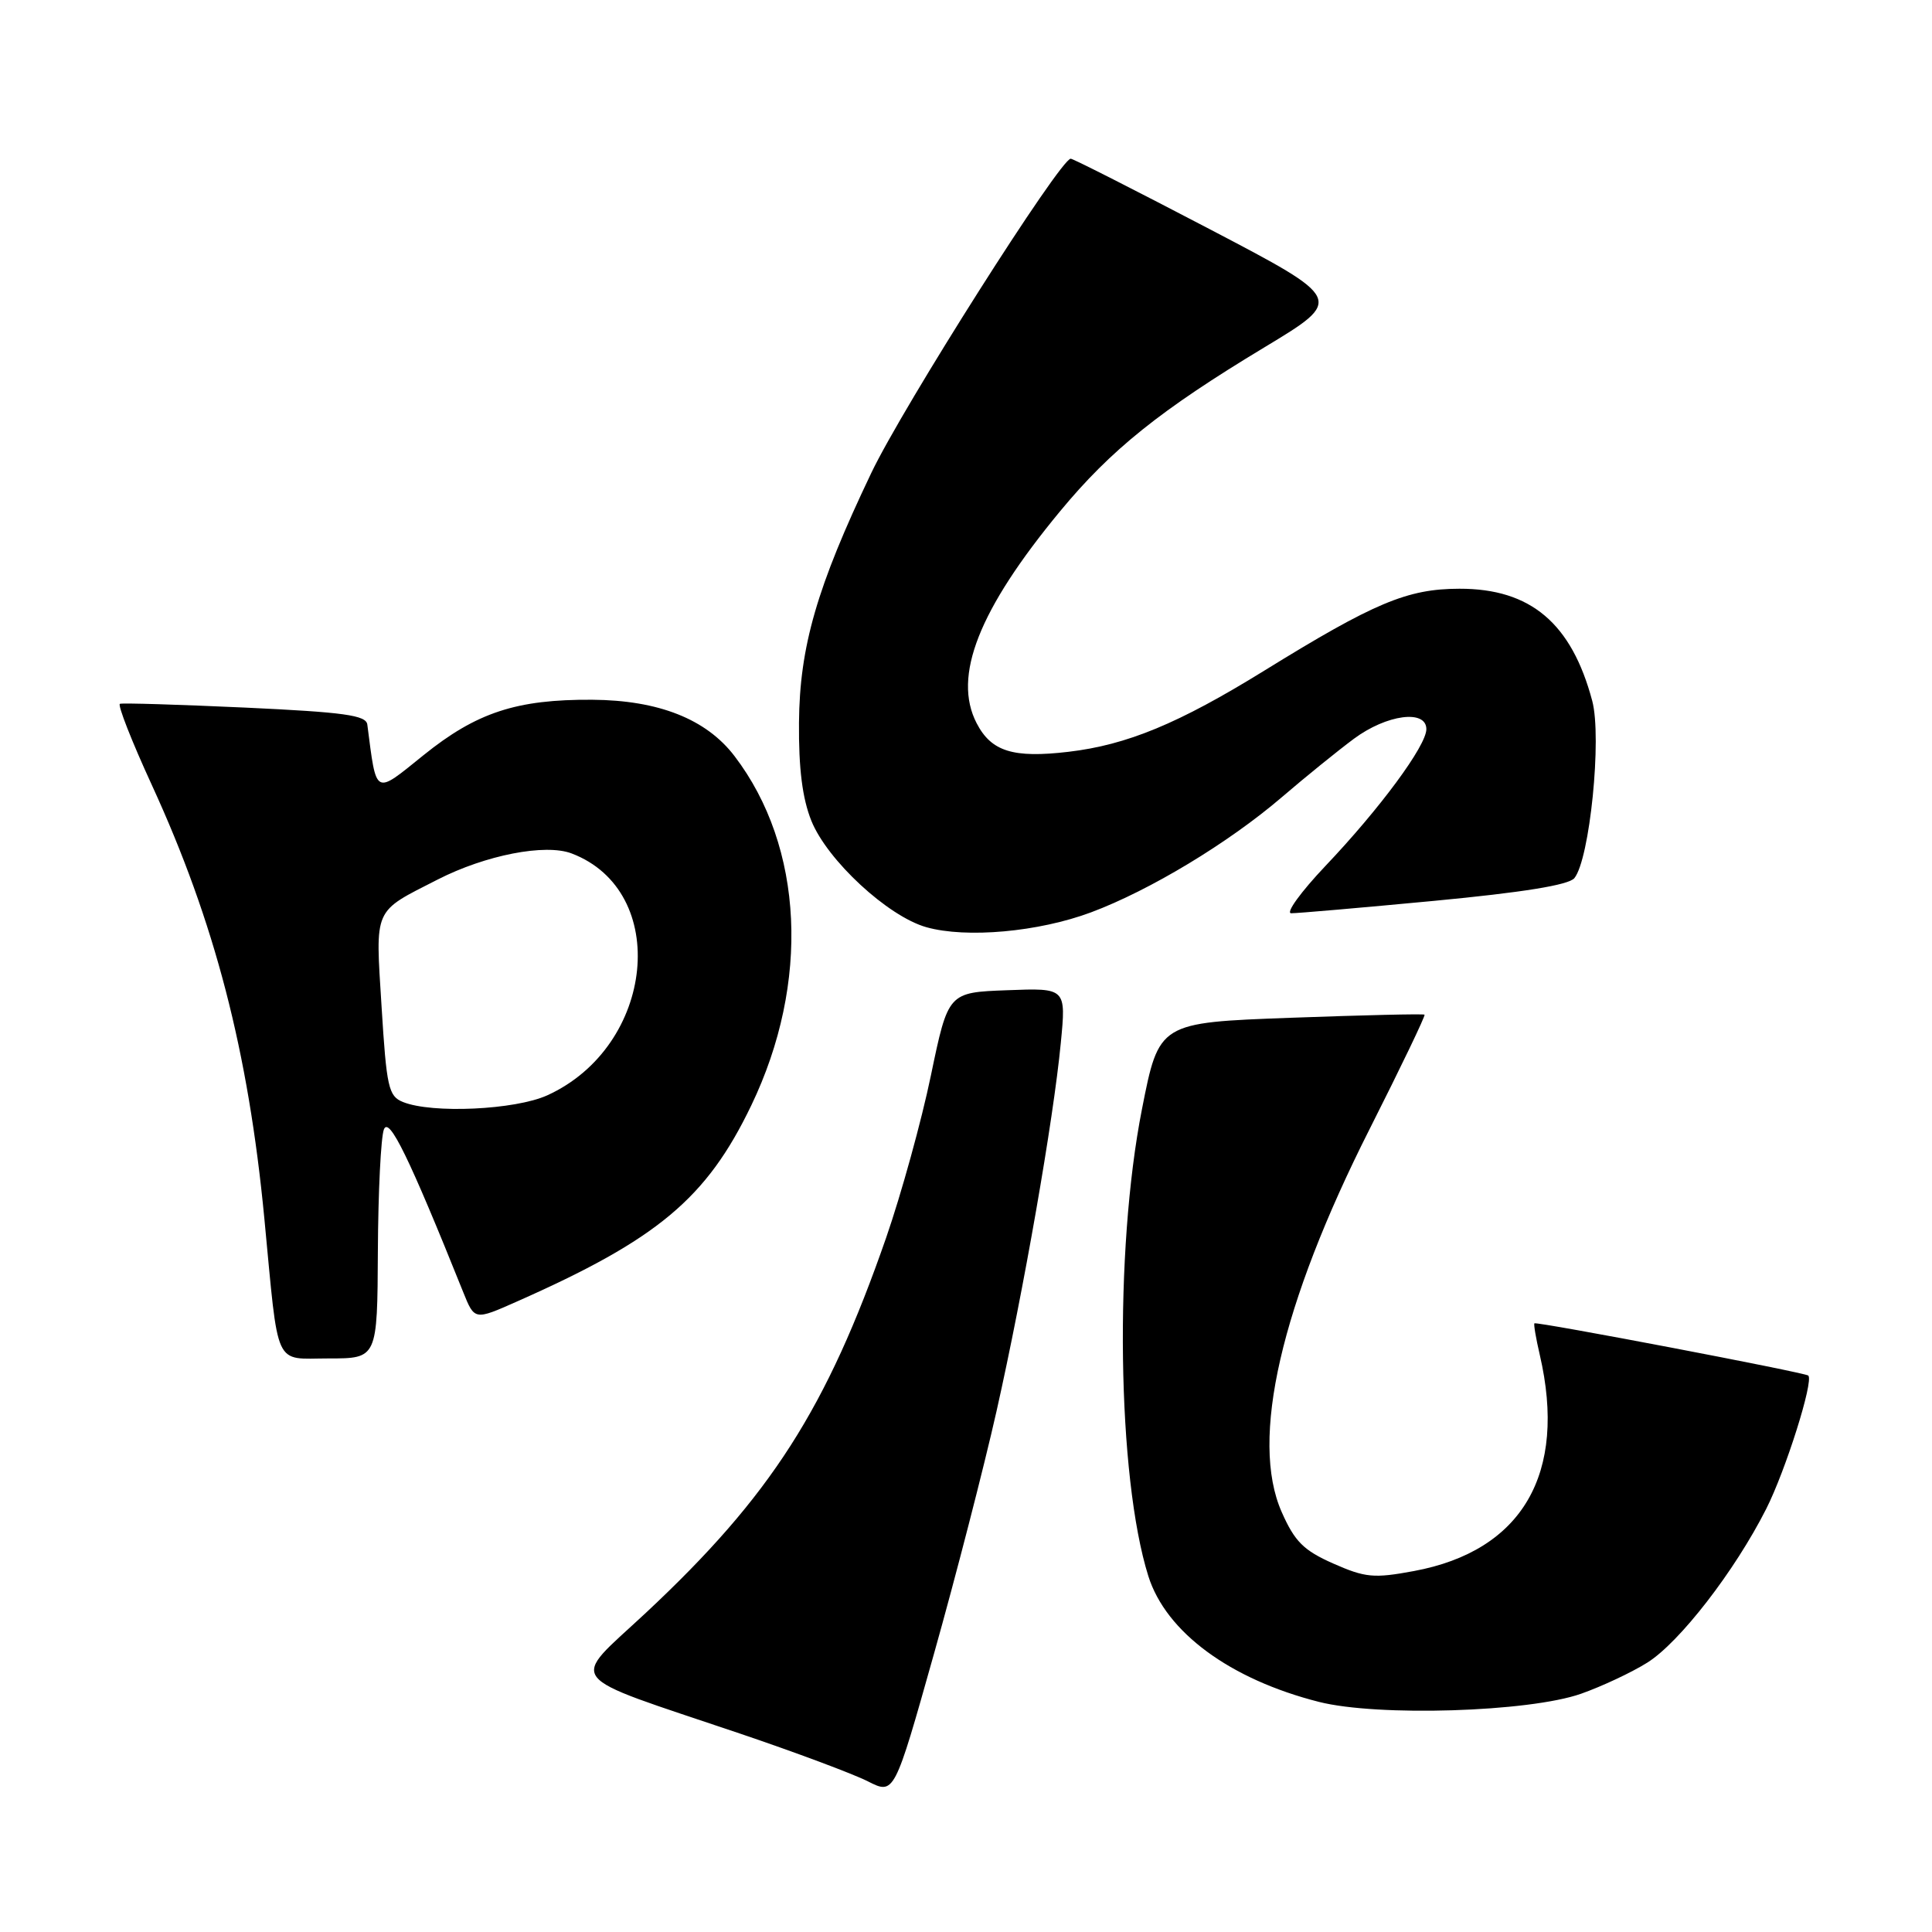 <?xml version="1.0" encoding="UTF-8" standalone="no"?>
<!DOCTYPE svg PUBLIC "-//W3C//DTD SVG 1.1//EN" "http://www.w3.org/Graphics/SVG/1.1/DTD/svg11.dtd" >
<svg xmlns="http://www.w3.org/2000/svg" xmlns:xlink="http://www.w3.org/1999/xlink" version="1.1" viewBox="0 0 256 256">
 <g >
 <path fill="currentColor"
d=" M 132.04 187.01 C 135.63 171.05 139.58 148.43 140.56 138.21 C 141.27 130.91 141.27 130.91 133.46 131.21 C 125.64 131.50 125.64 131.50 123.35 142.50 C 122.10 148.55 119.42 158.22 117.42 164.00 C 109.54 186.67 102.13 198.24 85.59 213.70 C 75.43 223.19 74.24 221.66 98.00 229.69 C 105.42 232.20 113.08 235.06 115.00 236.04 C 118.50 237.81 118.50 237.81 123.75 219.16 C 126.64 208.90 130.37 194.43 132.04 187.01 Z  M 209.50 224.43 C 212.25 223.46 216.20 221.61 218.27 220.31 C 222.55 217.63 229.86 208.18 234.03 199.94 C 236.61 194.84 240.34 183.01 239.61 182.27 C 239.20 181.87 203.59 175.08 203.32 175.35 C 203.20 175.46 203.52 177.34 204.03 179.53 C 207.68 195.26 201.72 205.50 187.36 208.17 C 182.04 209.16 180.91 209.05 176.67 207.18 C 172.74 205.44 171.56 204.27 169.83 200.35 C 165.60 190.78 169.69 172.94 181.49 149.59 C 185.63 141.39 188.90 134.58 188.76 134.45 C 188.62 134.32 180.64 134.51 171.04 134.86 C 153.57 135.50 153.57 135.50 151.31 147.00 C 147.62 165.75 148.03 195.69 152.16 208.84 C 154.50 216.27 162.98 222.52 174.77 225.51 C 182.56 227.48 202.60 226.86 209.50 224.43 Z  M 50.07 165.75 C 50.11 157.91 50.47 150.67 50.87 149.65 C 51.55 147.91 54.19 153.31 61.38 171.22 C 62.88 174.95 62.88 174.95 68.47 172.47 C 87.14 164.21 93.62 158.80 99.54 146.49 C 107.37 130.21 106.51 112.22 97.33 100.19 C 93.59 95.28 87.26 92.78 78.46 92.72 C 68.45 92.66 63.14 94.40 56.10 100.08 C 49.55 105.36 49.91 105.56 48.67 96.00 C 48.51 94.77 45.57 94.37 32.49 93.76 C 23.69 93.36 16.23 93.13 15.89 93.26 C 15.56 93.39 17.45 98.22 20.11 104.00 C 28.46 122.17 32.91 139.32 35.03 161.48 C 36.96 181.64 36.20 180.00 43.56 180.00 C 50.00 180.00 50.00 180.00 50.07 165.75 Z  M 144.57 120.89 C 152.36 117.98 162.79 111.68 169.84 105.64 C 172.95 102.97 177.26 99.48 179.40 97.89 C 183.74 94.67 189.00 93.97 189.00 96.62 C 189.00 98.81 182.84 107.15 175.62 114.75 C 172.36 118.19 170.32 121.01 171.09 121.01 C 171.87 121.02 180.38 120.28 190.00 119.37 C 201.79 118.25 207.86 117.27 208.61 116.36 C 210.65 113.86 212.28 97.75 210.98 92.87 C 208.24 82.58 202.81 77.99 193.38 78.01 C 186.48 78.02 182.12 79.85 167.53 88.86 C 156.19 95.87 149.33 98.71 141.56 99.62 C 134.24 100.48 131.35 99.58 129.41 95.83 C 126.20 89.63 129.68 80.79 140.47 67.74 C 147.23 59.57 153.73 54.35 167.58 46.00 C 178.07 39.67 178.07 39.67 160.28 30.36 C 150.50 25.25 142.22 21.04 141.88 21.03 C 140.53 20.97 119.64 53.87 115.44 62.69 C 108.24 77.77 105.95 85.69 105.87 95.76 C 105.82 101.84 106.32 105.80 107.51 108.76 C 109.62 113.99 117.64 121.42 122.75 122.86 C 128.05 124.35 137.61 123.49 144.57 120.89 Z  M 53.39 146.02 C 51.48 145.25 51.22 144.08 50.56 133.38 C 49.74 120.12 49.38 120.94 58.00 116.54 C 64.35 113.30 72.24 111.76 75.73 113.08 C 88.88 118.07 86.81 138.64 72.51 145.14 C 68.24 147.07 57.25 147.58 53.39 146.02 Z "/>
</g>
</svg>